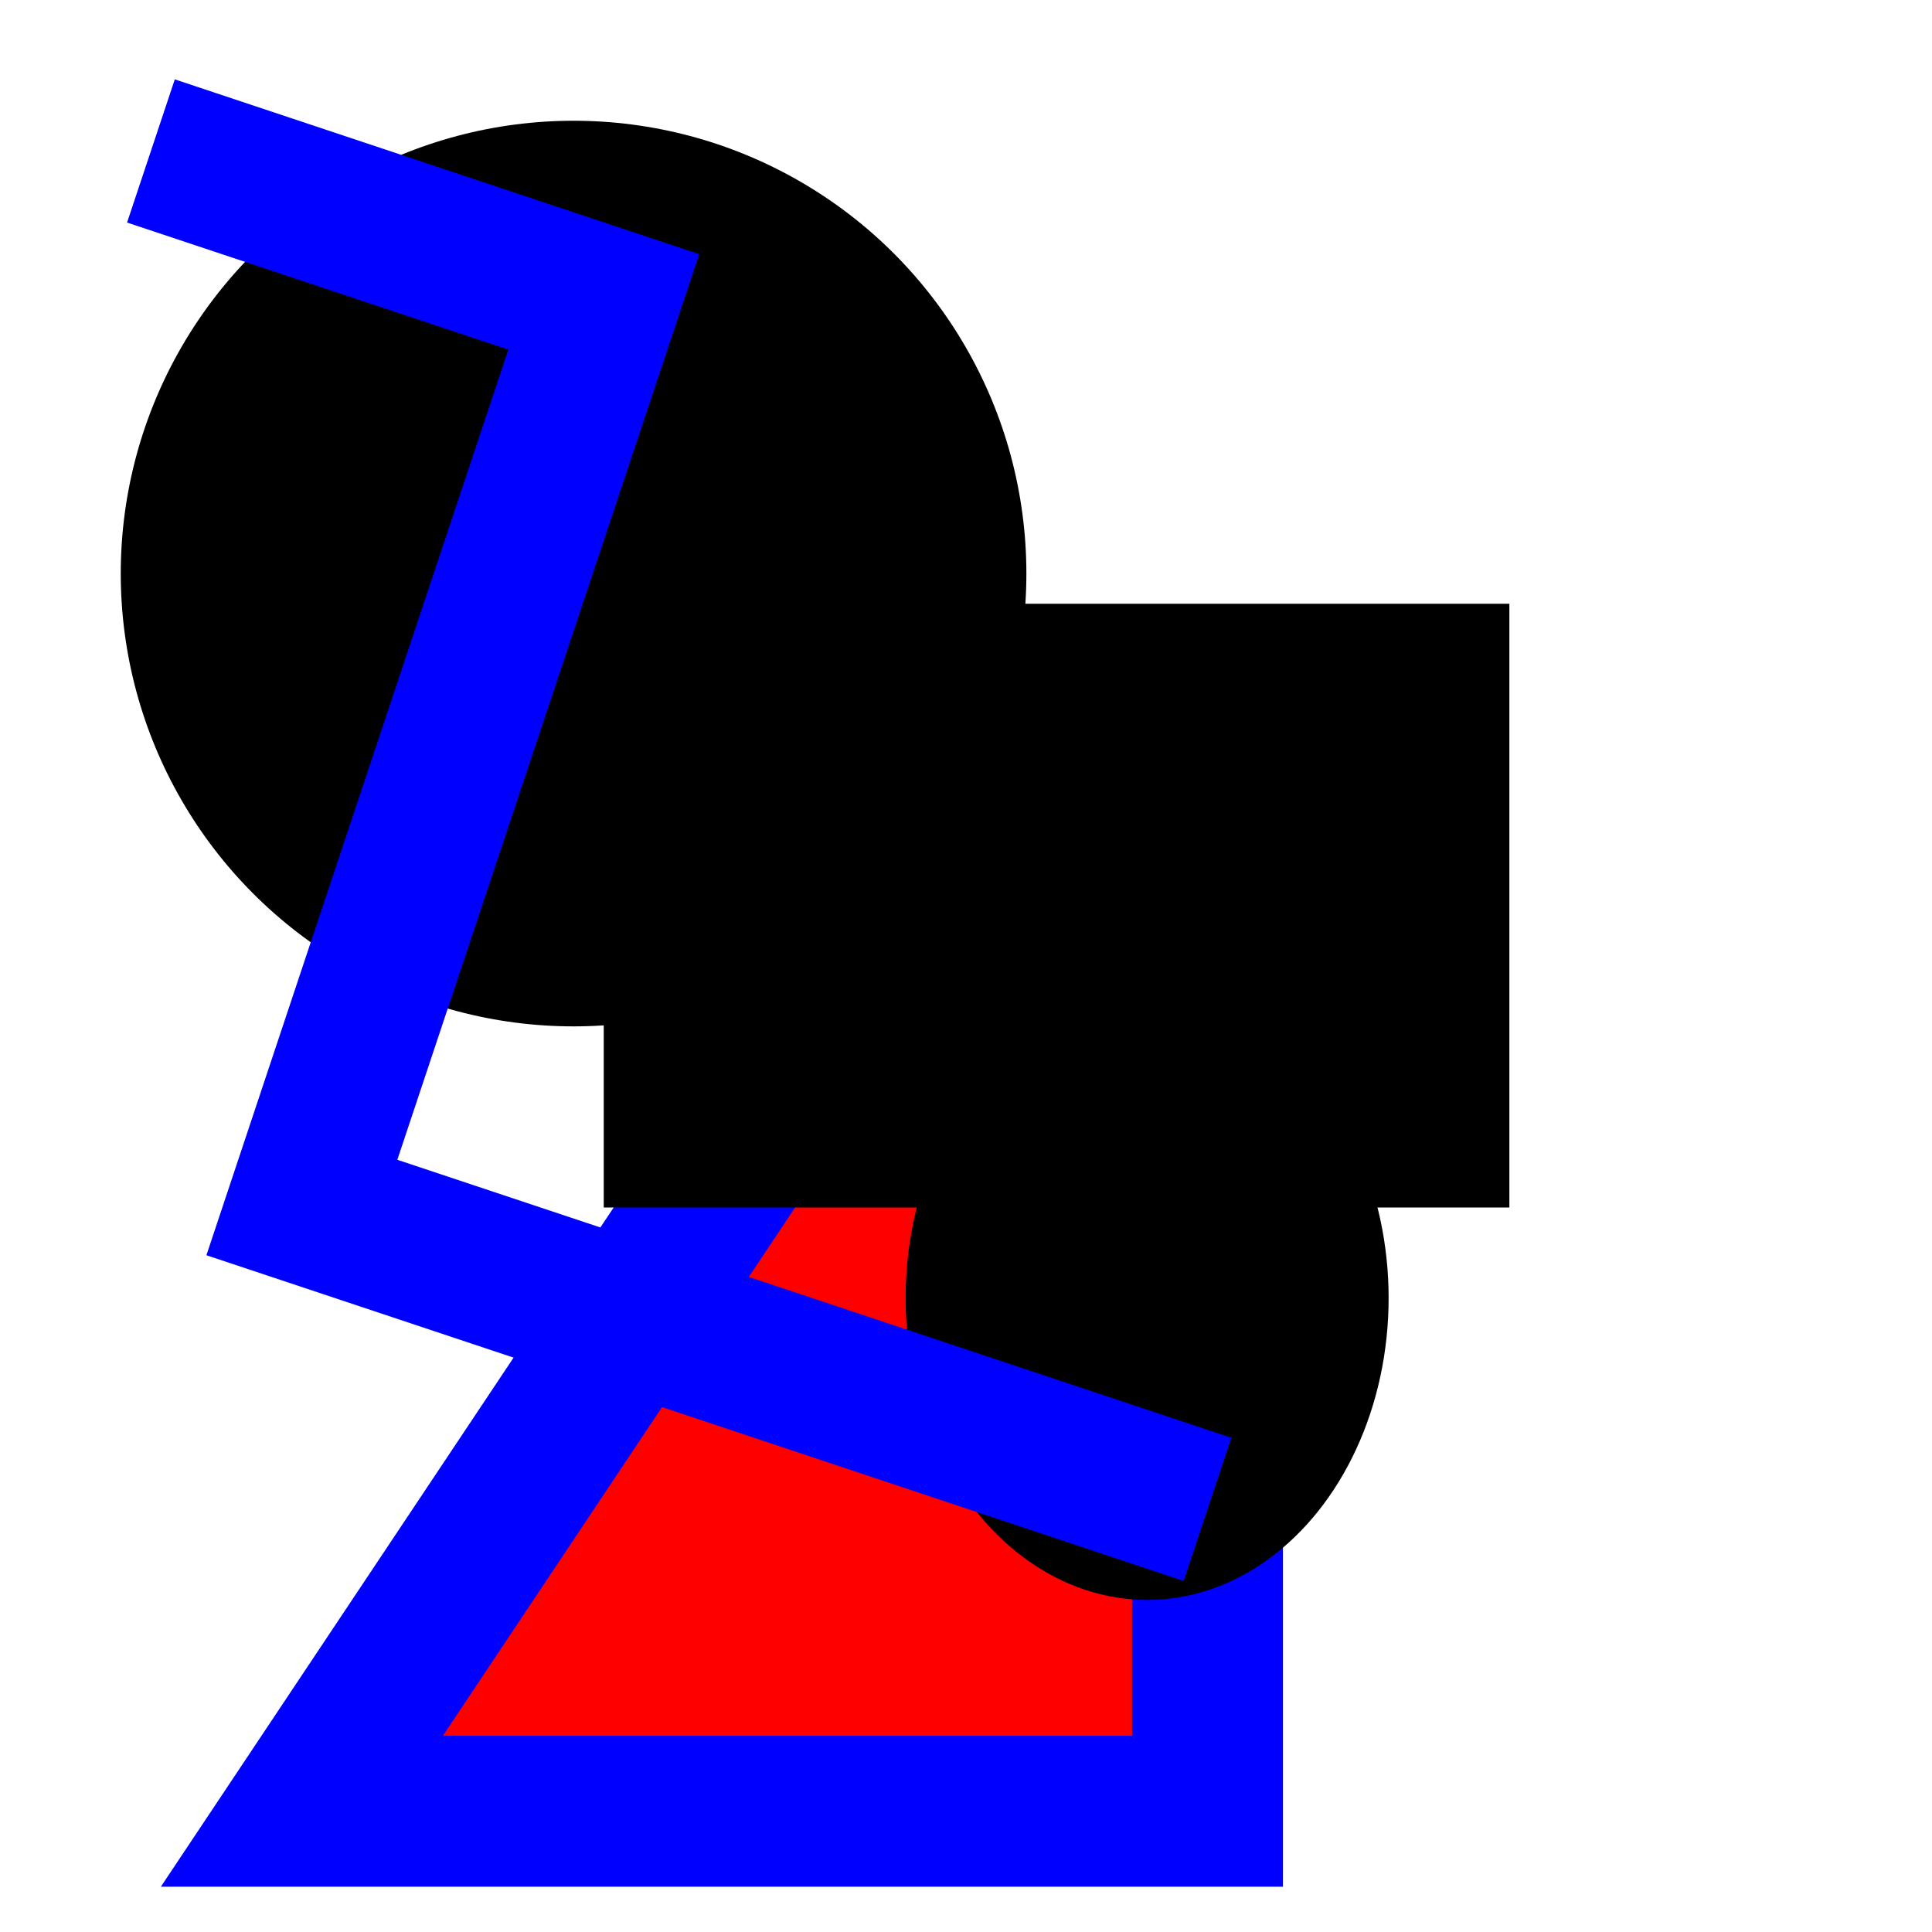 <svg width="64" height="64">

  <style type="text/css">
    <![CDATA[

        .myGreen, .myRed, .myBlue {
        	stroke-width:5;
        }

        rect {
        	fill:rgb(255, 255, 0);
        }

        circle {
            fill:rgb(255,0,255);
		}

        .myBlue {
        	fill: rgb(0,255,255);
        }

        line {
        	stroke:pink;
        }

        polyline {
        	stroke:purple;
        }

        line, polygon {
        	stroke-width:10;
        }

        .group {
        	stroke:rgb(66,255,166);
        }


      ]]>
  </style>

  <polygon fill="red" stroke="blue" stroke-width="5"
           points="30,30 40,30 40,60 10,60"/>

  <g class="group">
    <rect class="myGreen" width="30" height="20" x="20" y="20"/>
    <circle class="myRed" cx="19" cy="19" r="15"/>
    <ellipse class="myBlue" cx="38" cy="43" rx="8" ry="10"/>
  </g>

  <line x1="3" y1="3" x2="15" y2="15"
        stroke-width="5"/>
  <polyline fill="none" stroke="blue" stroke-width="5"
            points="5,5 20,10 10,40 40,50"/>


</svg>

